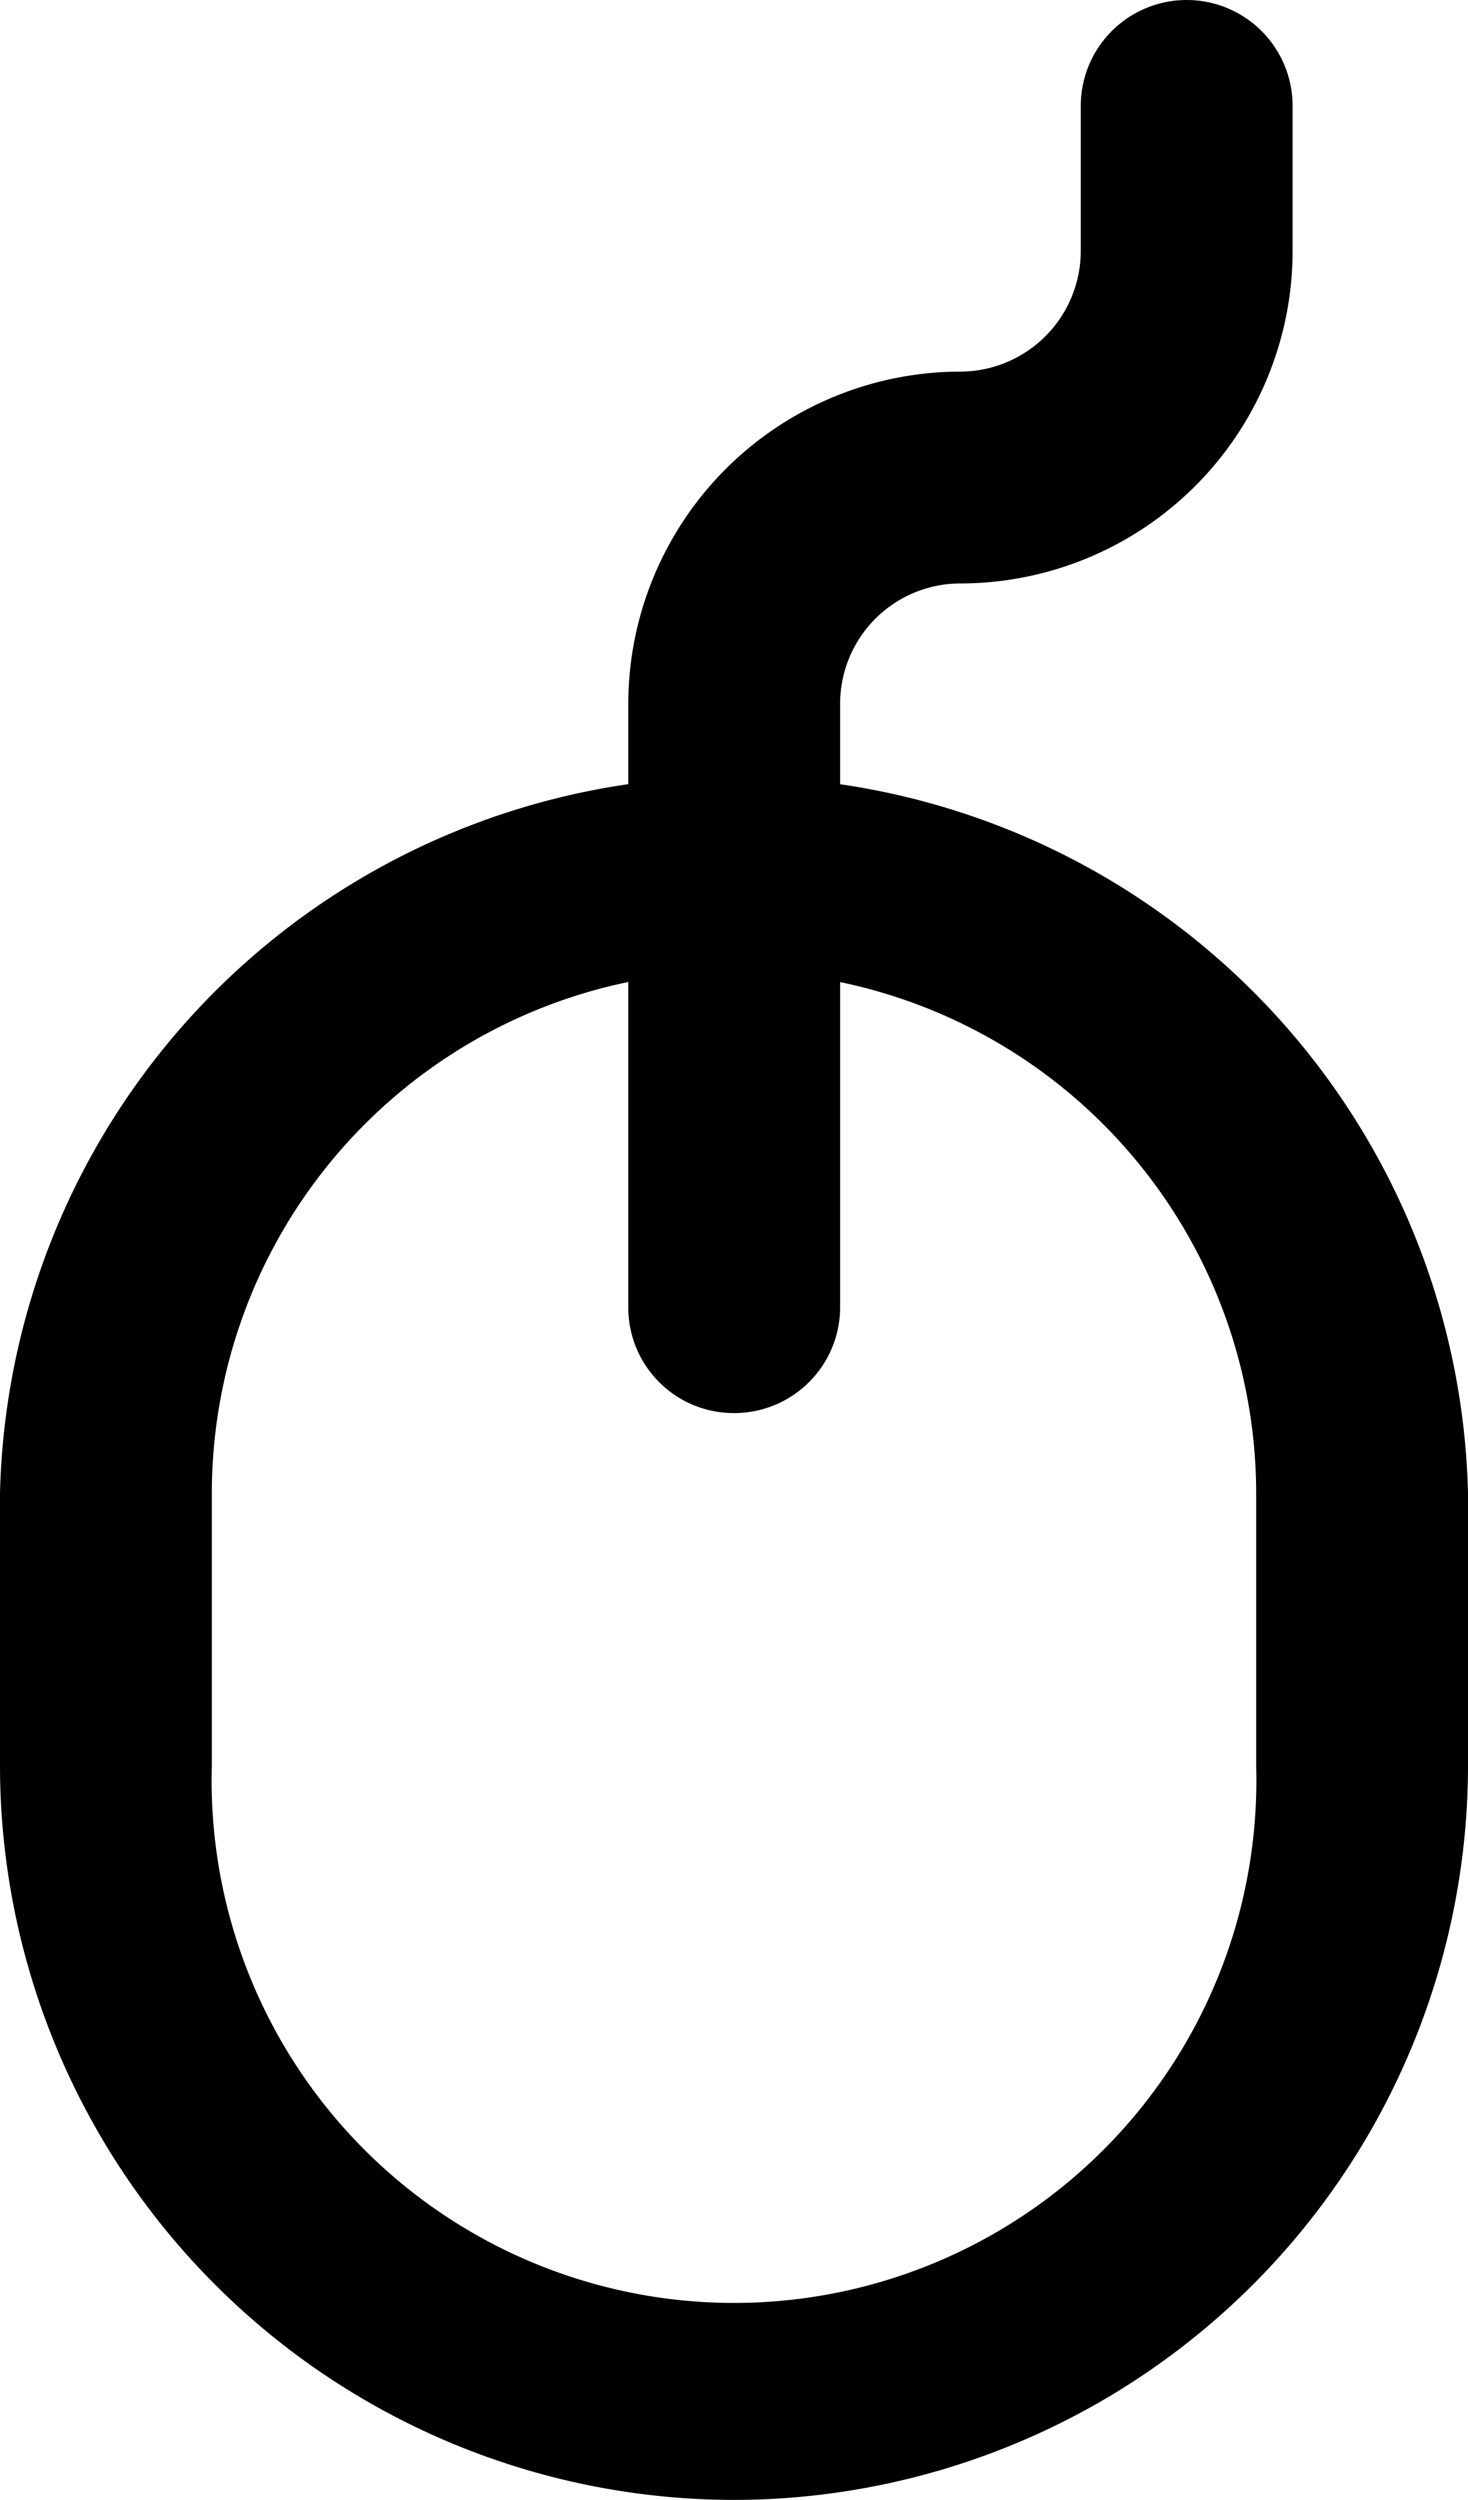 <svg xmlns="http://www.w3.org/2000/svg" viewBox="0 0 34.65 59"><title>mouse</title><g id="Layer_2" data-name="Layer 2"><g id="Layer_1-2" data-name="Layer 1"><g id="mouse"><path d="M17.33,59A17.34,17.34,0,0,1,0,41.67V35.24a17.33,17.33,0,0,1,34.65,0v6.43A17.34,17.34,0,0,1,17.33,59Zm0-36.08A12.33,12.33,0,0,0,5,35.24v6.43a12.33,12.33,0,1,0,24.65,0V35.24A12.33,12.33,0,0,0,17.33,22.92Z"/><path d="M17.33,33.35a2.49,2.49,0,0,1-2.5-2.5V16.61a7.85,7.85,0,0,1,7.84-7.84,2.85,2.85,0,0,0,2.84-2.85V2.5a2.5,2.5,0,0,1,5,0V5.92a7.85,7.85,0,0,1-7.84,7.85,2.84,2.84,0,0,0-2.84,2.84V30.85A2.5,2.5,0,0,1,17.33,33.35Z"/></g></g></g></svg>